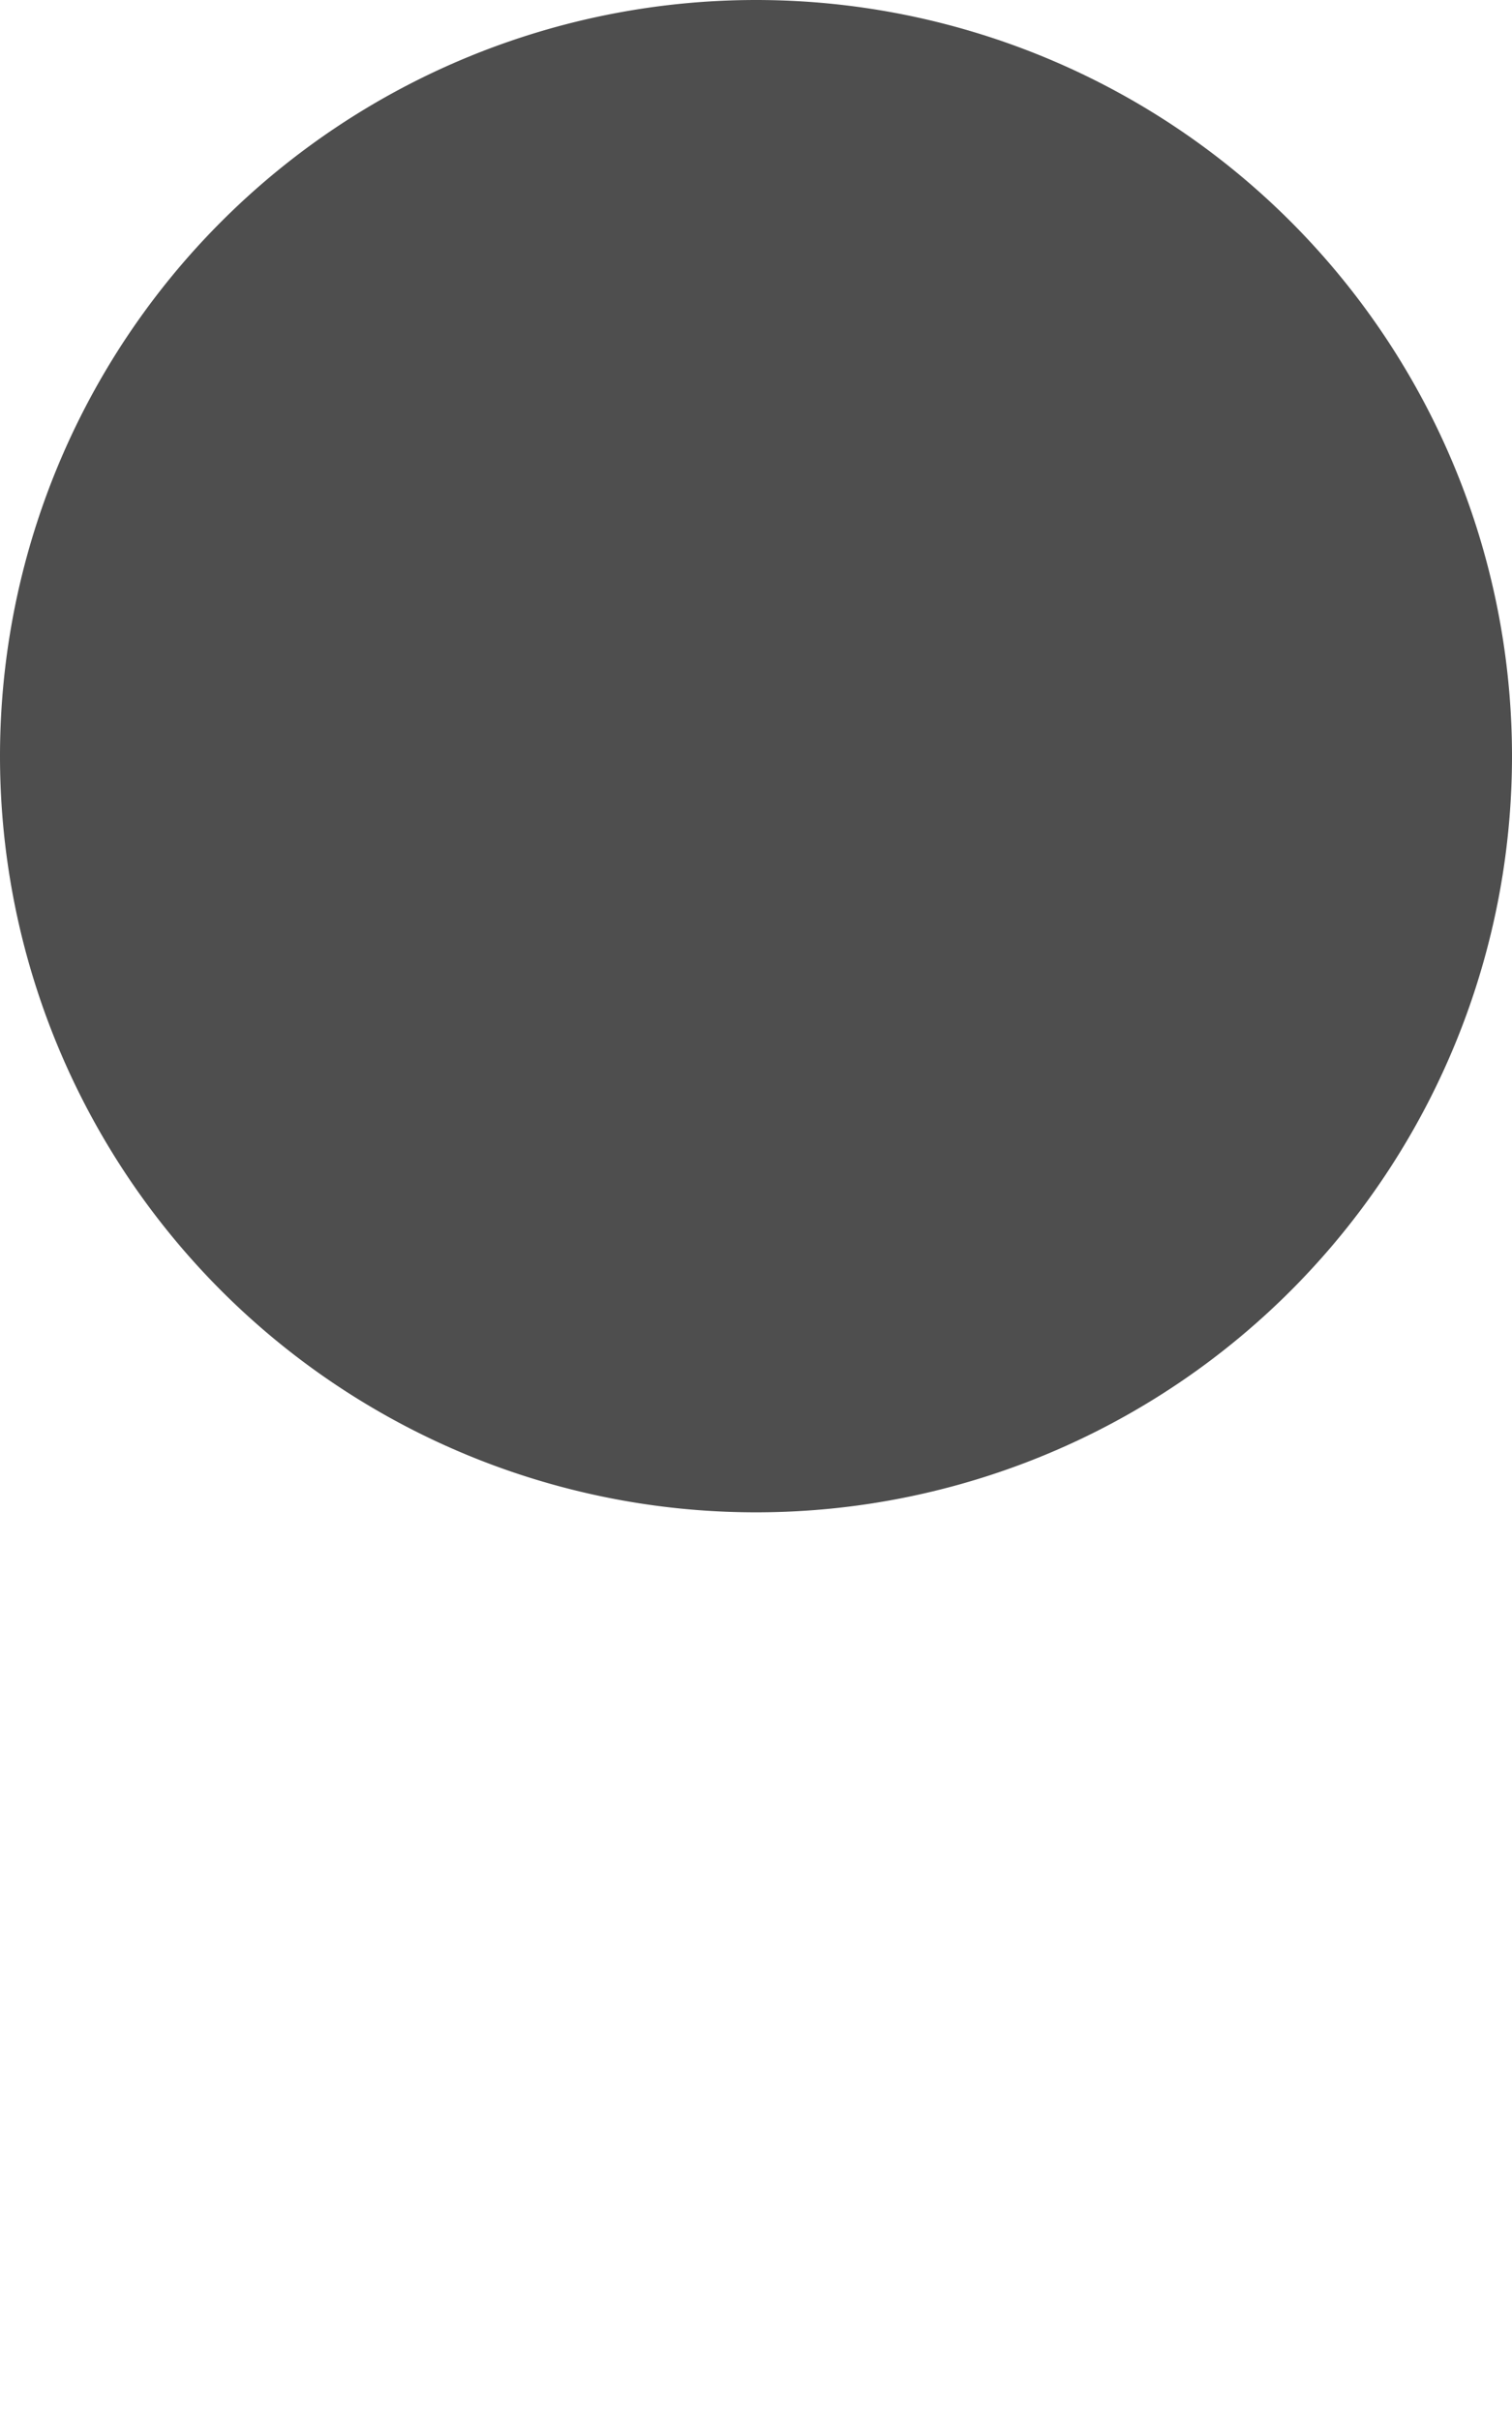 <?xml version="1.0" encoding="UTF-8" standalone="no"?>
<!-- Created with Inkscape (http://www.inkscape.org/) -->

<svg
   xmlns:dc="http://purl.org/dc/elements/1.1/"
   xmlns:cc="http://creativecommons.org/ns#"
   xmlns:rdf="http://www.w3.org/1999/02/22-rdf-syntax-ns#"
   xmlns:svg="http://www.w3.org/2000/svg"
   xmlns="http://www.w3.org/2000/svg"
   xmlns:sodipodi="http://sodipodi.sourceforge.net/DTD/sodipodi-0.dtd"
   xmlns:inkscape="http://www.inkscape.org/namespaces/inkscape"
   width="5"
   height="8"
   id="svg2"
   version="1.1"
   inkscape:version="0.48.2 r9819"
   sodipodi:docname="bullet.svg"
   inkscape:export-filename="/home/nightshade/pj/parasykjiems/static/img/bullet.png"
   inkscape:export-xdpi="90"
   inkscape:export-ydpi="90">
  <defs
     id="defs4" />
  <sodipodi:namedview
     id="base"
     pagecolor="#ffffff"
     bordercolor="#666666"
     borderopacity="1.0"
     inkscape:pageopacity="0.0"
     inkscape:pageshadow="2"
     inkscape:zoom="32.173359"
     inkscape:cx="3.8297612"
     inkscape:cy="3.9183493"
     inkscape:document-units="px"
     inkscape:current-layer="layer1"
     showgrid="true"
     inkscape:snap-global="true"
     showguides="true"
     inkscape:guide-bbox="true"
     inkscape:window-width="1280"
     inkscape:window-height="751"
     inkscape:window-x="0"
     inkscape:window-y="25"
     inkscape:window-maximized="1"
     fit-margin-top="0"
     fit-margin-left="0"
     fit-margin-right="0"
     fit-margin-bottom="3">
    <inkscape:grid
       type="xygrid"
       id="grid2985"
       empspacing="5"
       visible="true"
       enabled="true"
       snapvisiblegridlinesonly="true" />
    <sodipodi:guide
       orientation="0,1"
       position="1.668,1.988"
       id="guide2987" />
    <sodipodi:guide
       orientation="1,0"
       position="5.988,3.356"
       id="guide2989" />
  </sodipodi:namedview>
  <g
     inkscape:label="Layer 1"
     inkscape:groupmode="layer"
     id="layer1"
     transform="translate(-2,-1038.362)">
    <path
       sodipodi:type="arc"
       style="fill:#000000;fill-opacity:0.693;stroke:none"
       id="path3762"
       sodipodi:cx="4"
       sodipodi:cy="4.0060124"
       sodipodi:rx="4"
       sodipodi:ry="4.0060124"
       d="m 8,4.006 a 4,4.006 0 1 1 -8,0 4,4.006 0 1 1 8,0 z"
       transform="matrix(0.625,0,0,0.624,2,1038.362)"
       inkscape:export-xdpi="90"
       inkscape:export-ydpi="90" />
  </g>
</svg>
